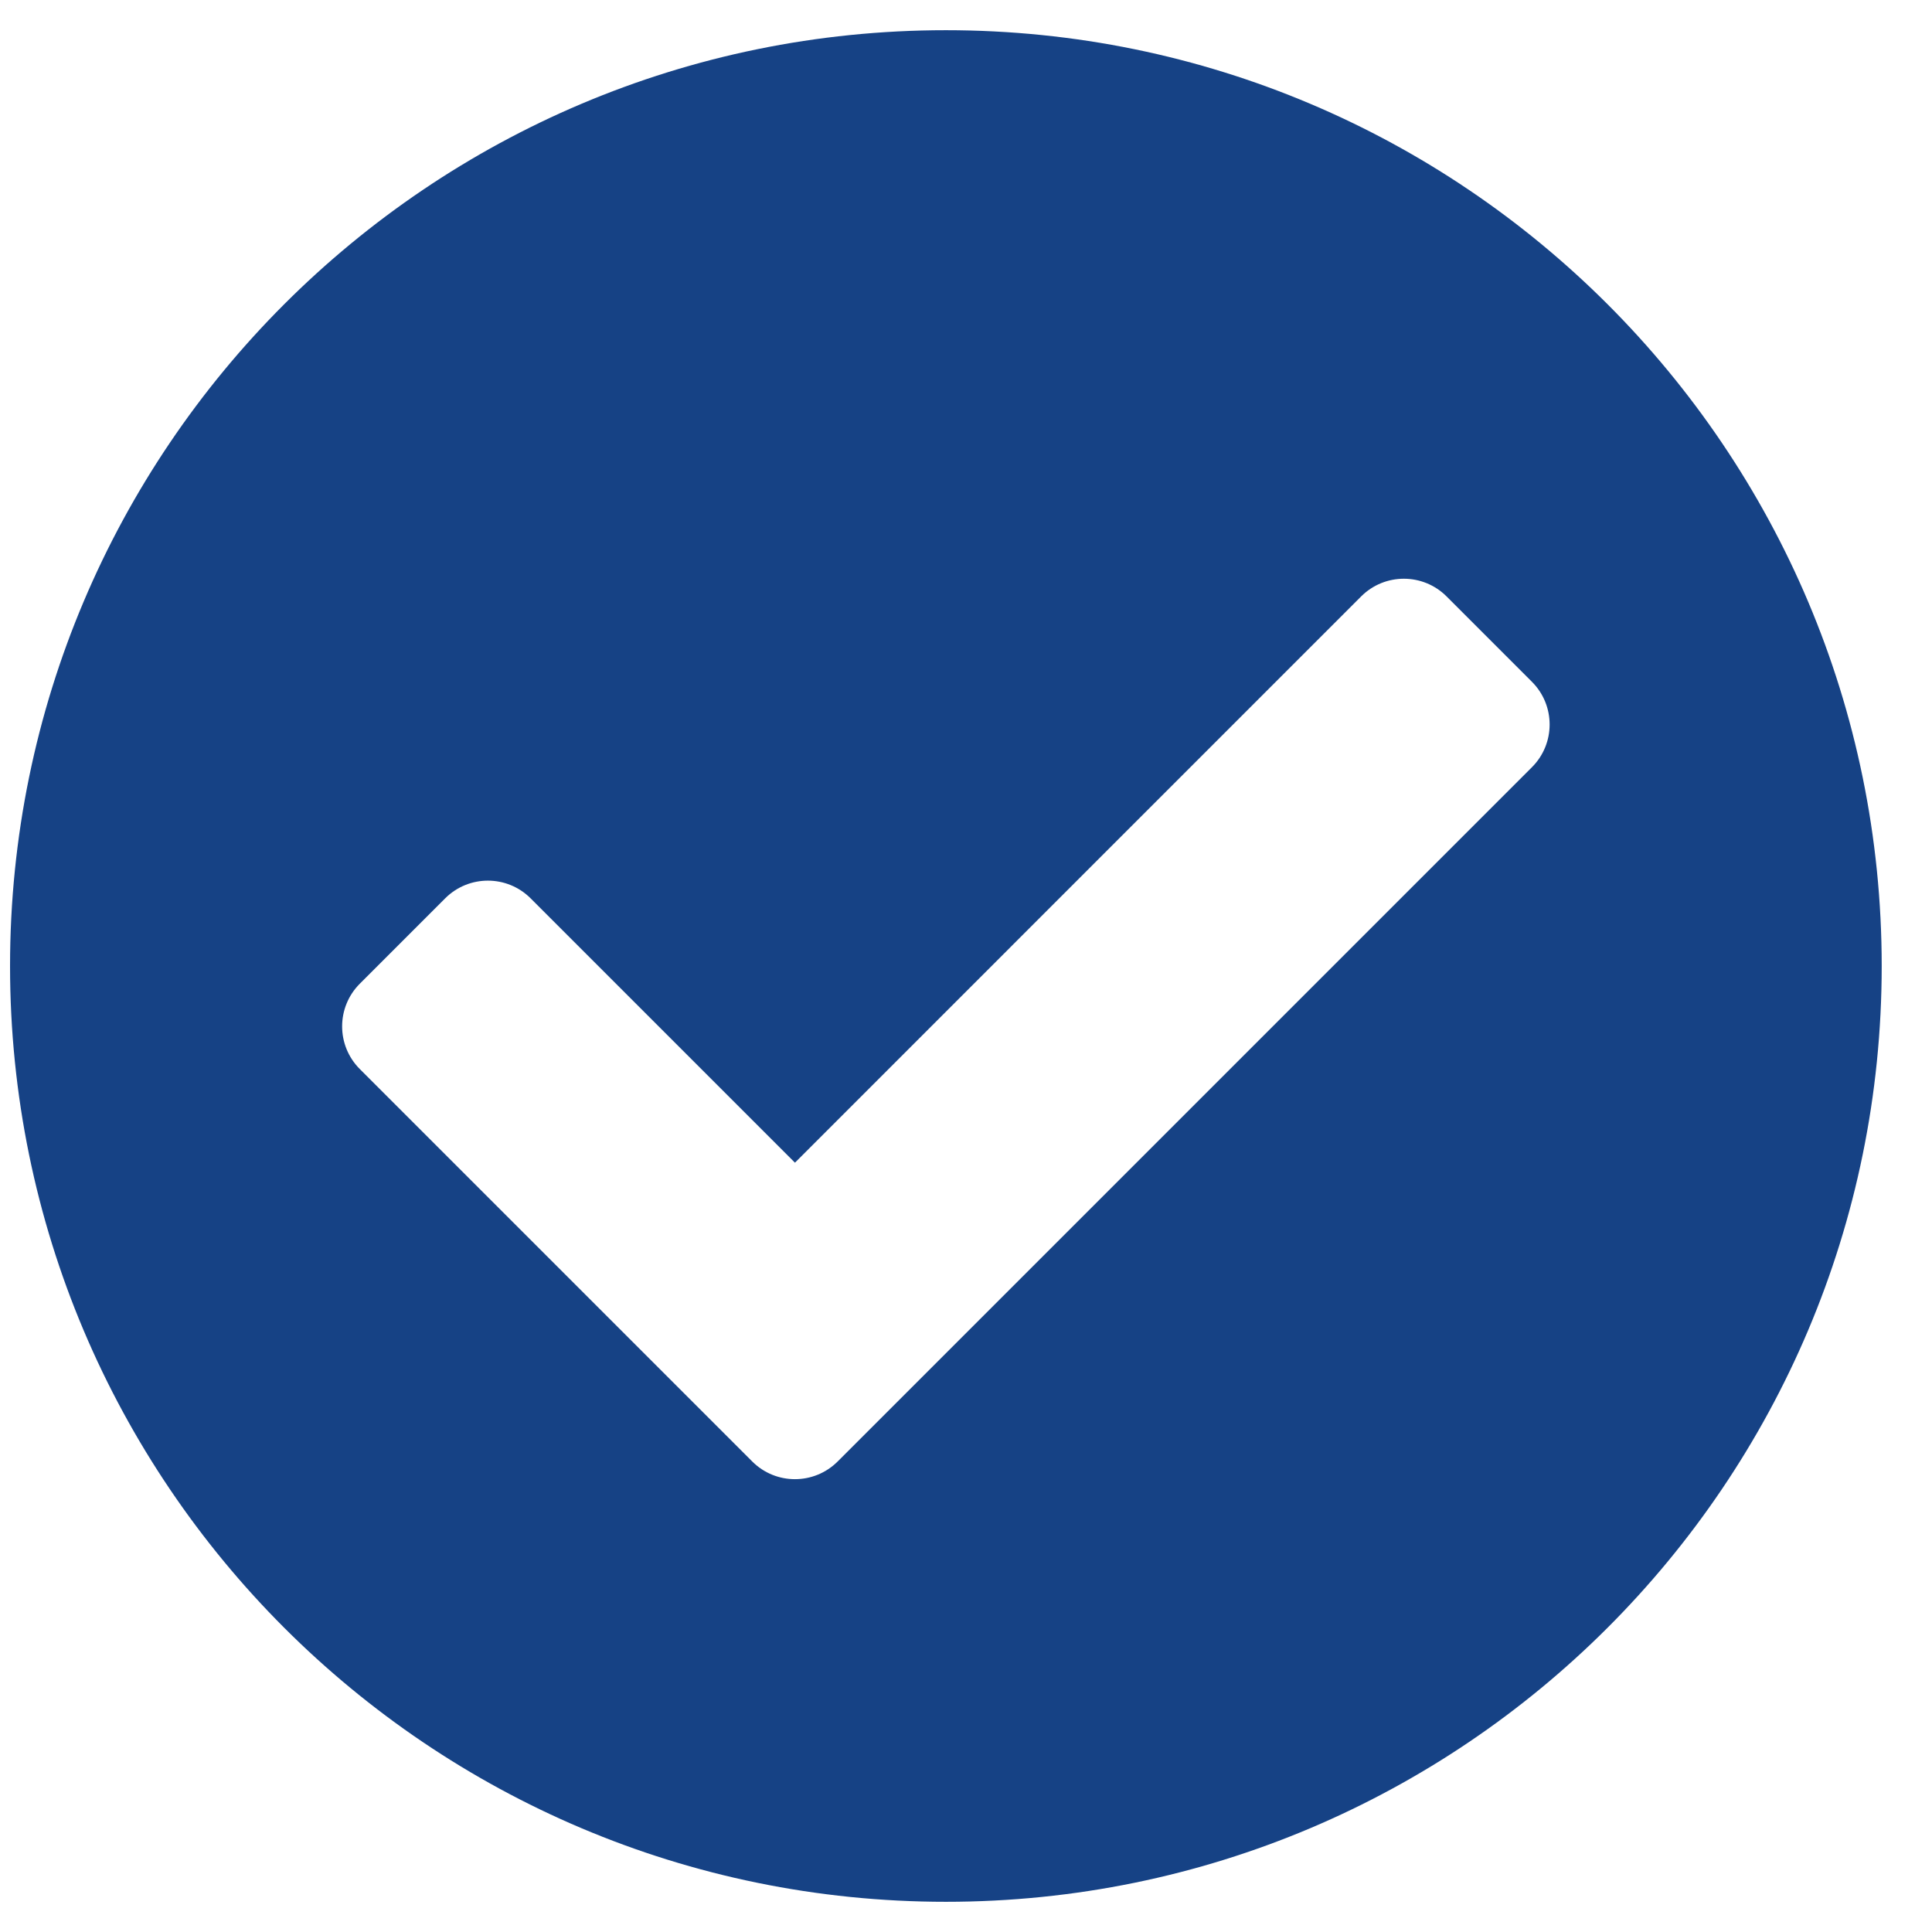 <svg width="30" height="30" viewBox="0 0 30 30" fill="none" xmlns="http://www.w3.org/2000/svg">
<path d="M29.219 15C29.219 23.025 22.713 29.531 14.688 29.531C6.662 29.531 0.156 23.025 0.156 15C0.156 6.975 6.662 0.469 14.688 0.469C22.713 0.469 29.219 6.975 29.219 15ZM13.007 22.694L23.788 11.913C24.154 11.547 24.154 10.953 23.788 10.587L22.462 9.261C22.096 8.895 21.502 8.895 21.136 9.261L12.344 18.054L8.239 13.949C7.873 13.583 7.279 13.583 6.913 13.949L5.587 15.275C5.221 15.641 5.221 16.234 5.587 16.6L11.681 22.694C12.047 23.06 12.64 23.06 13.007 22.694Z" fill="#164285"/>
</svg>
